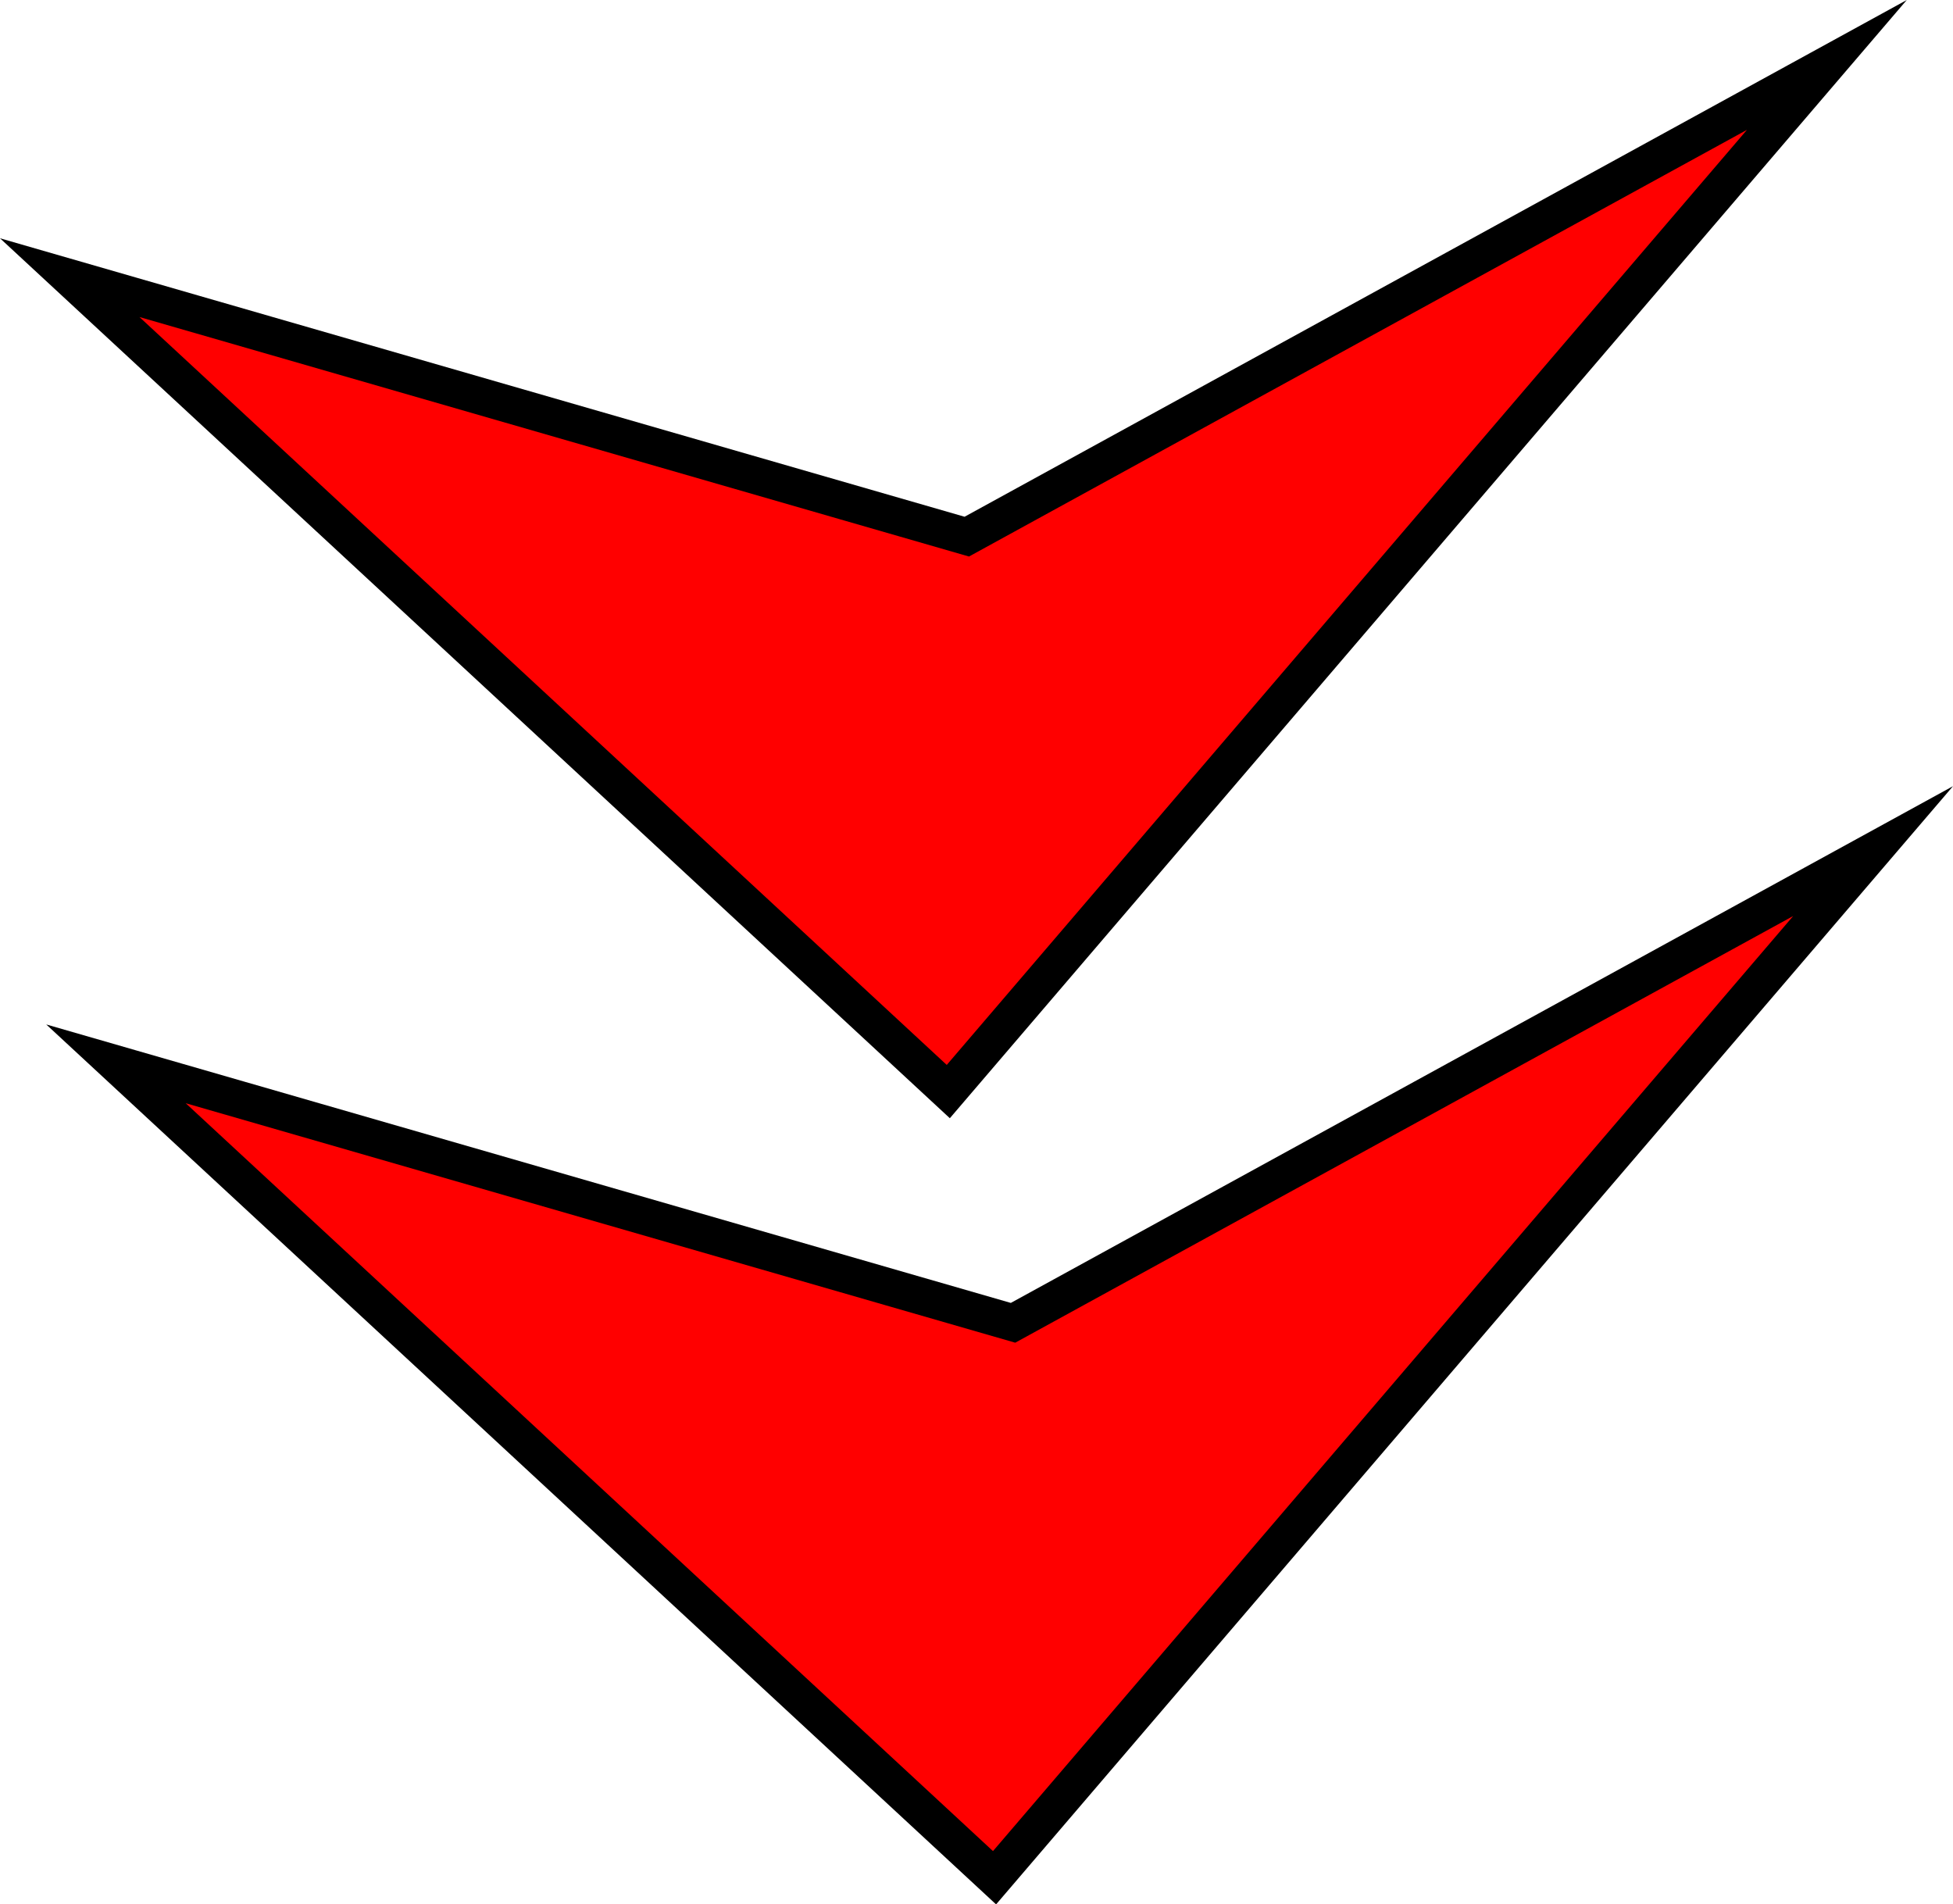 <svg version="1.1" xmlns="http://www.w3.org/2000/svg" xmlns:xlink="http://www.w3.org/1999/xlink" width="52.795" height="51.475" viewBox="0,0,52.795,51.475"><g transform="translate(-519.765,-306.62)"><g data-paper-data="{&quot;isPaintingLayer&quot;:true}" fill="#ff0000" fill-rule="nonzero" stroke="#000000" stroke-width="1" stroke-linecap="round" stroke-linejoin="miter" stroke-miterlimit="10" stroke-dasharray="" stroke-dashoffset="0" style="mix-blend-mode: normal"><path d="M547.15,342.375l23.25,-12.75l-23.75,27.75l-23.75,-22z" data-paper-data="{&quot;index&quot;:null}"/><path d="M545.9,321.125l23.25,-12.75l-23.75,27.75l-23.75,-22z" data-paper-data="{&quot;index&quot;:null}"/></g></g></svg>